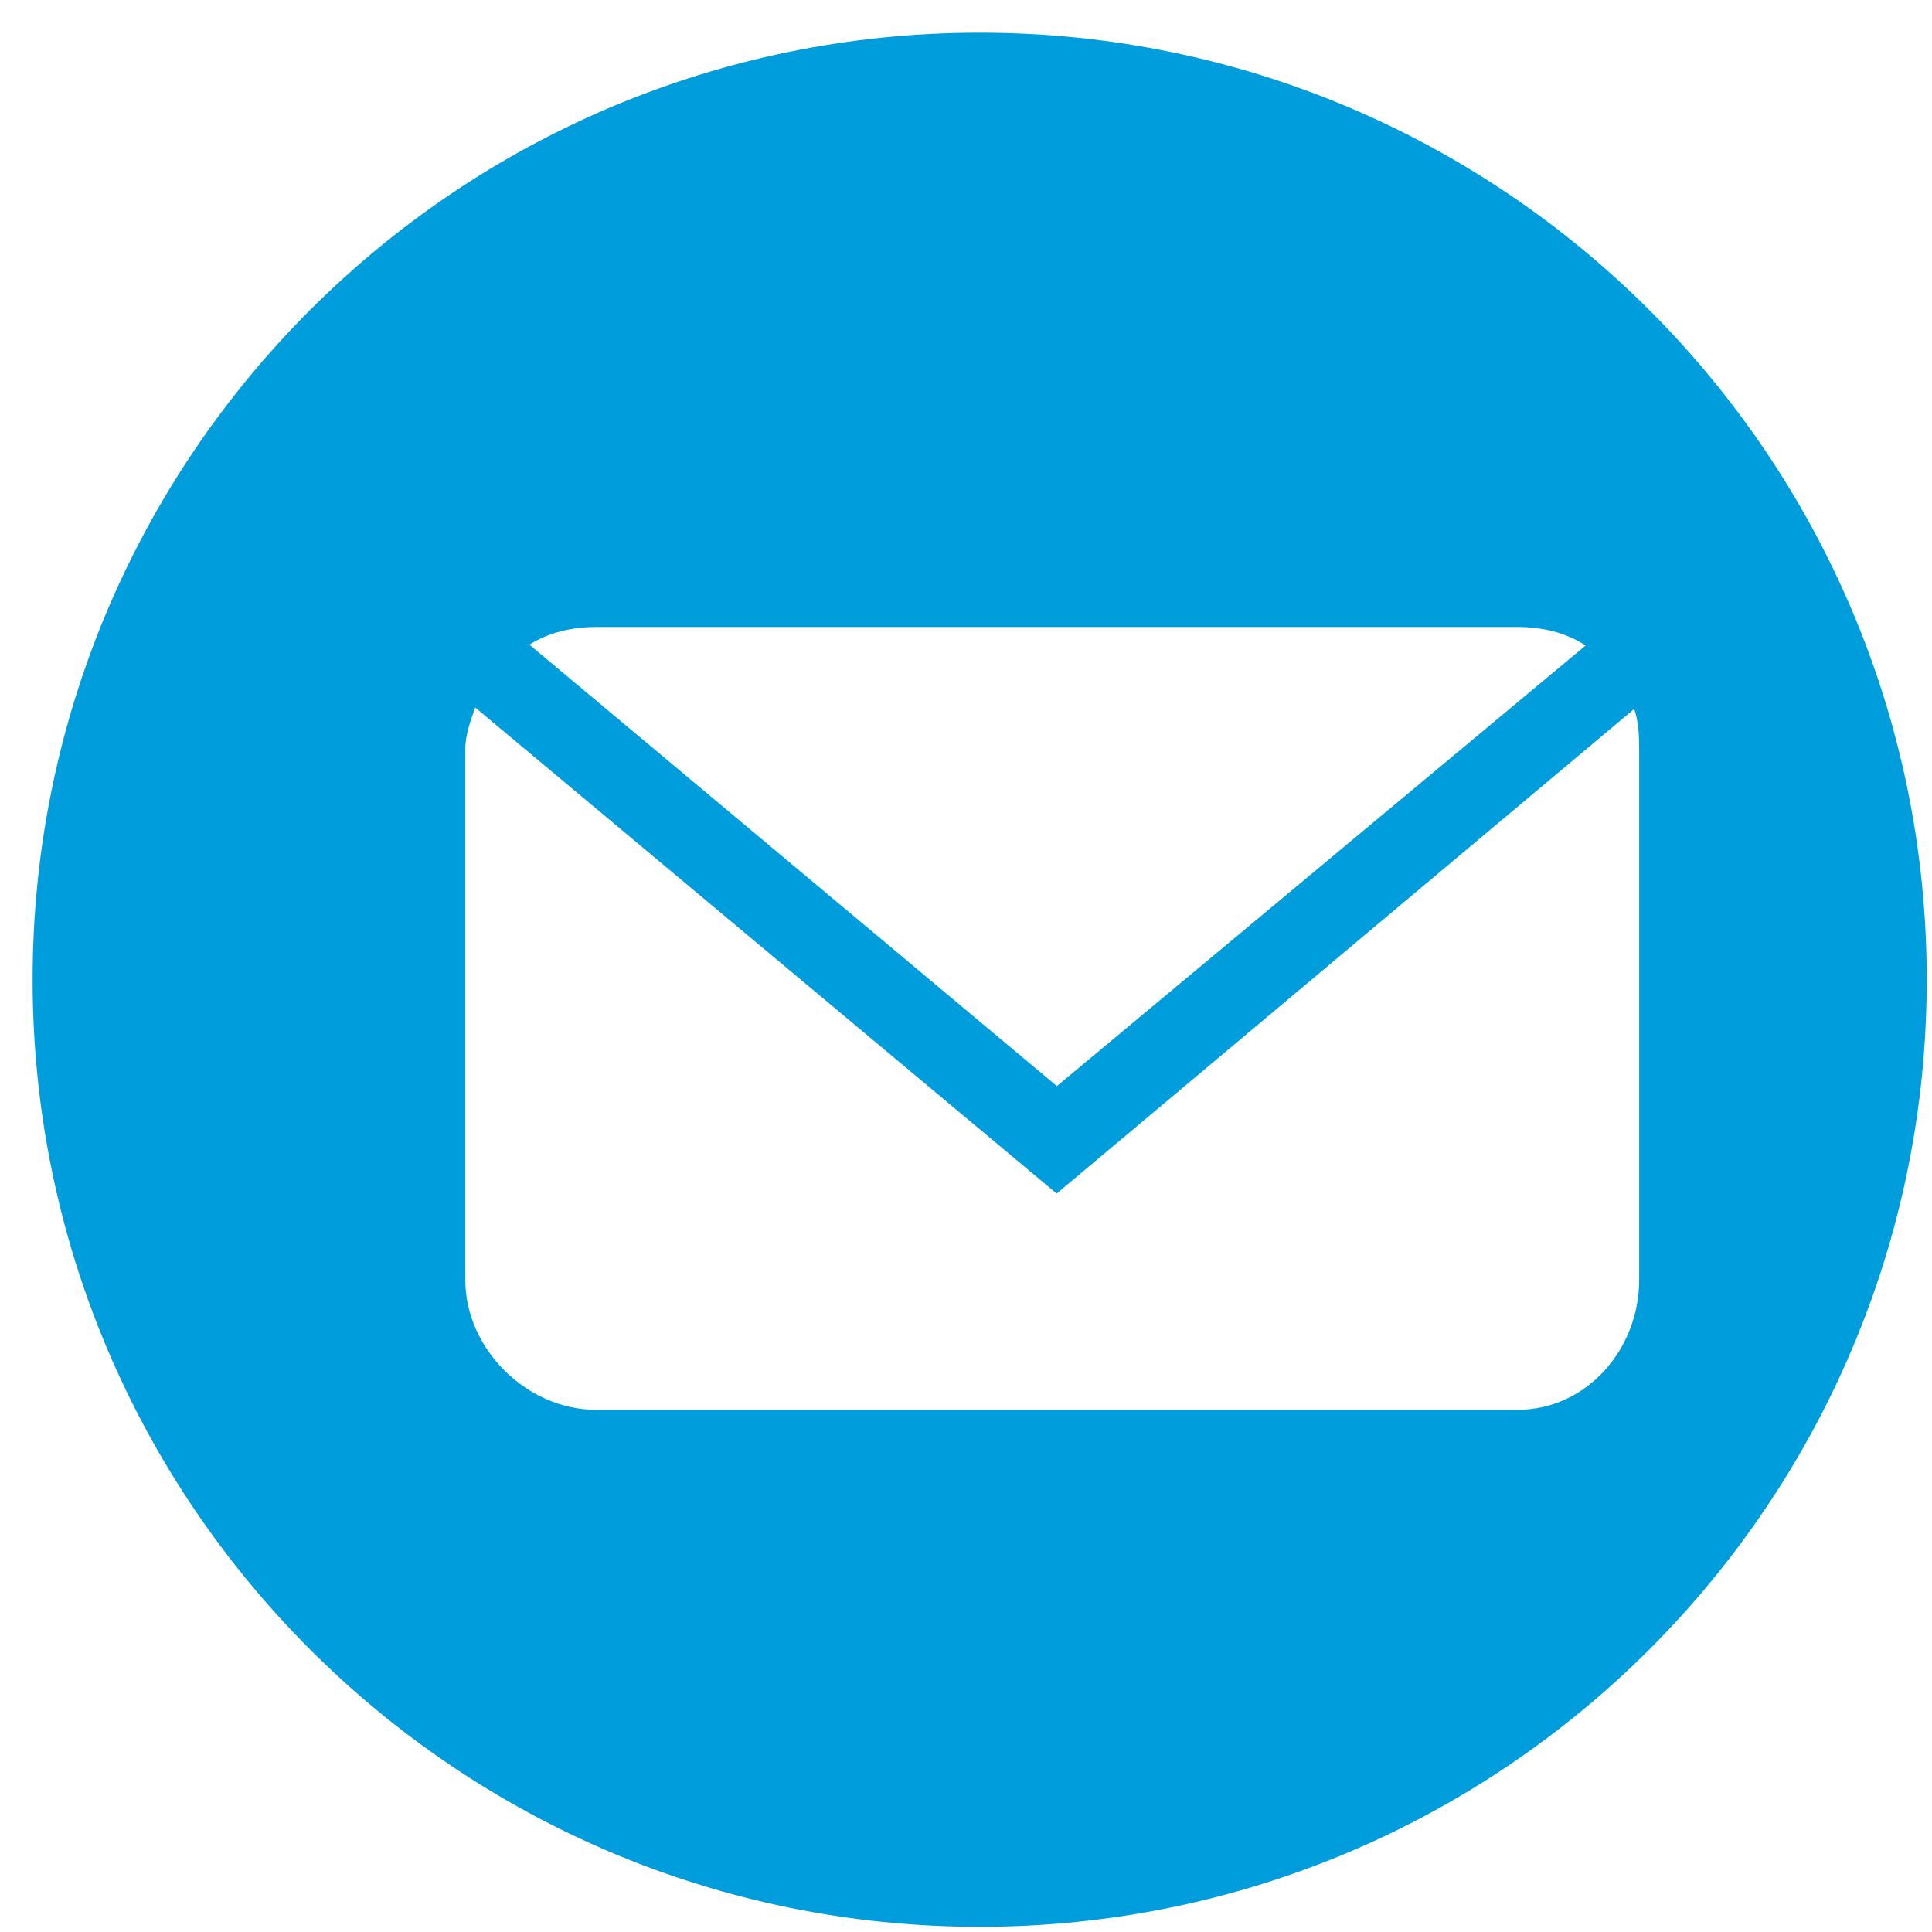 <svg width="47" height="47" viewBox="0 0 51 51" fill="none" xmlns="http://www.w3.org/2000/svg">
    <path
        d="M50.861 25.863C50.861 12.056 39.668 0.863 25.861 0.863C12.054 0.863 0.861 12.056 0.861 25.863C0.861 39.67 12.054 50.863 25.861 50.863C39.668 50.863 50.861 39.67 50.861 25.863Z"
        fill="#009DDD" />
    <g filter="url(#filter0_d_4383_9)">
        <path
            d="M25.893 30.507L10.544 17.676C10.425 18.018 10.283 18.388 10.283 18.774V32.786C10.283 34.612 11.909 36.216 13.736 36.216H38.056C39.883 36.216 41.27 34.618 41.27 32.786V18.774C41.27 18.404 41.253 18.046 41.139 17.714L25.893 30.507Z"
            fill="white" />
        <path
            d="M25.899 27.67L39.856 16.04C39.34 15.703 38.725 15.551 38.062 15.551H13.736C13.089 15.551 12.486 15.698 11.975 16.018L25.899 27.67Z"
            fill="white" />
    </g>
    <defs>
        <filter id="filter0_d_4383_9" x="10.283" y="14.551" width="34.986" height="24.666"
            filterUnits="userSpaceOnUse" color-interpolation-filters="sRGB">
            <feFlood flood-opacity="0" result="BackgroundImageFix" />
            <feColorMatrix in="SourceAlpha" type="matrix" values="0 0 0 0 0 0 0 0 0 0 0 0 0 0 0 0 0 0 127 0"
                result="hardAlpha" />
            <feOffset dx="2" dy="1" />
            <feGaussianBlur stdDeviation="1" />
            <feColorMatrix type="matrix" values="0 0 0 0 0 0 0 0 0 0 0 0 0 0 0 0 0 0 0.2 0" />
            <feBlend mode="normal" in2="BackgroundImageFix" result="effect1_dropShadow_4383_9" />
            <feBlend mode="normal" in="SourceGraphic" in2="effect1_dropShadow_4383_9" result="shape" />
        </filter>
    </defs>
</svg>